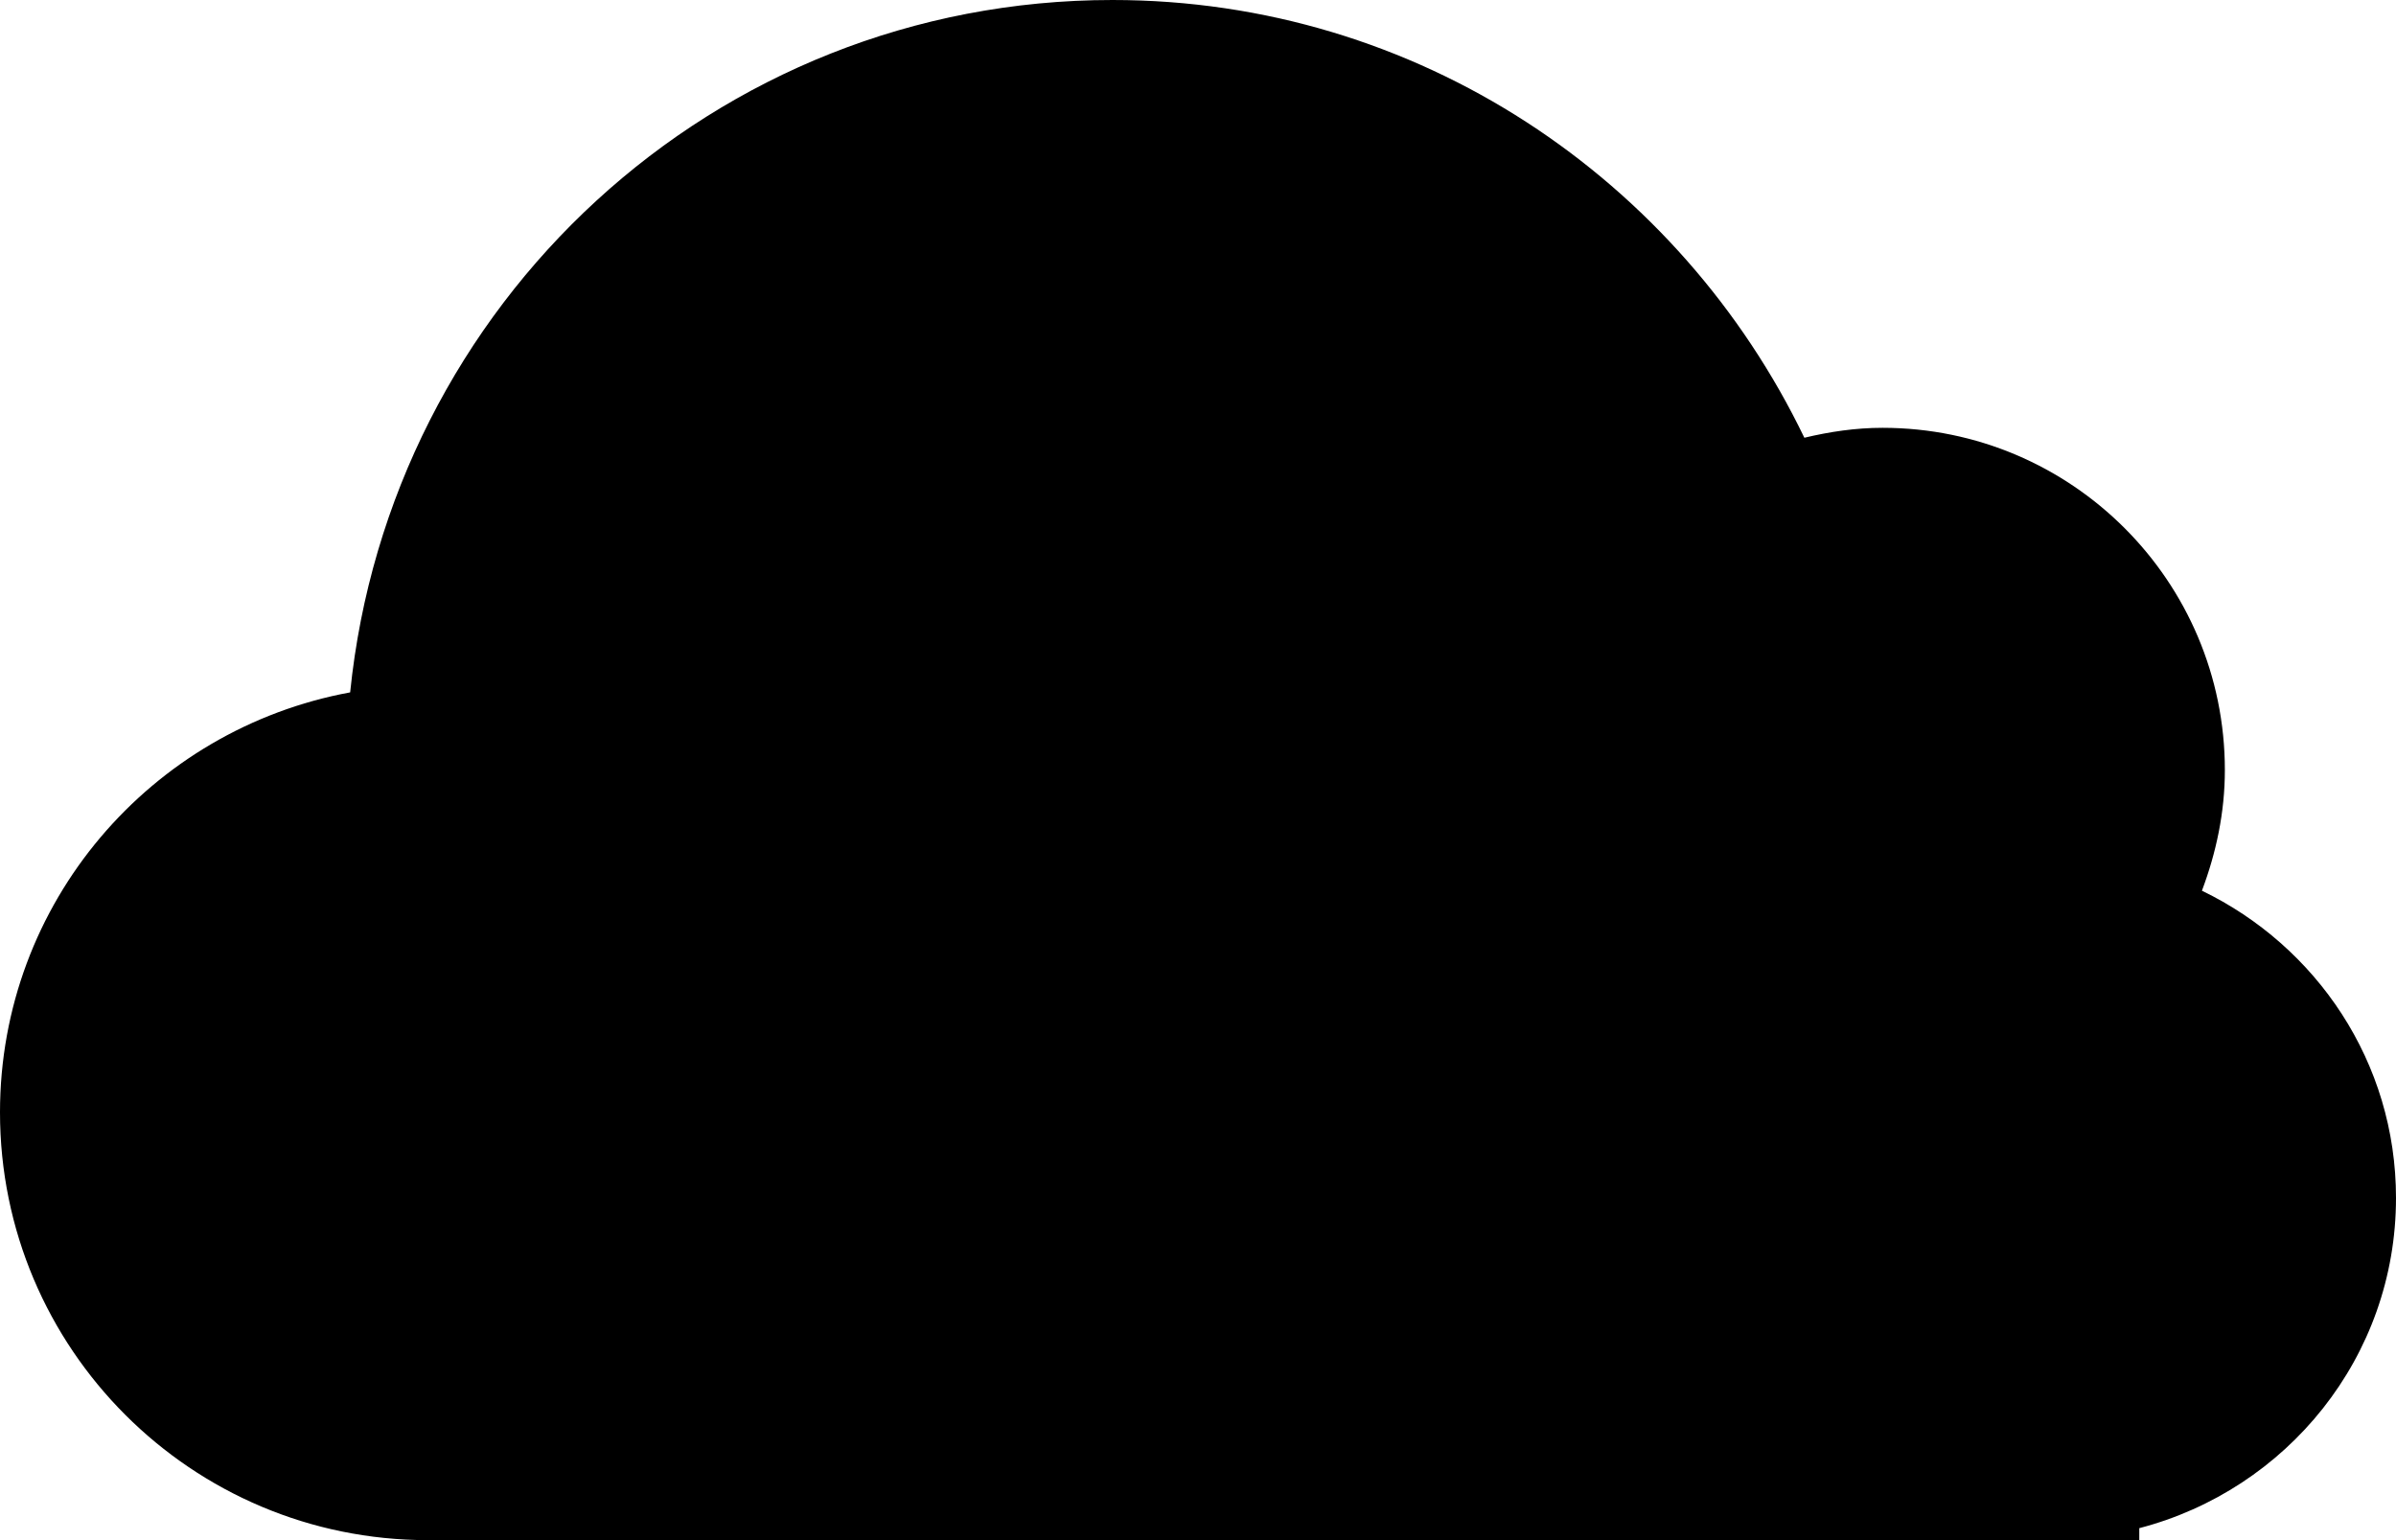 <?xml version="1.0" encoding="iso-8859-1"?>
<!-- Generator: Adobe Illustrator 16.0.0, SVG Export Plug-In . SVG Version: 6.00 Build 0)  -->
<!DOCTYPE svg PUBLIC "-//W3C//DTD SVG 1.1//EN" "http://www.w3.org/Graphics/SVG/1.1/DTD/svg11.dtd">
<svg version="1.1" id="Layer_1" xmlns="http://www.w3.org/2000/svg" xmlns:xlink="http://www.w3.org/1999/xlink" x="0px" y="0px"
	 width="14px" height="9px" viewBox="0 0 14 9" style="enable-background:new 0 0 14 9;" xml:space="preserve">
<path d="M14,7c0-0.793-0.465-1.472-1.134-1.795C12.949,4.984,13,4.749,13,4.5c0-1.104-0.896-2-2-2c-0.158,0-0.31,0.023-0.457,0.058
	C9.816,1.049,8.286,0,6.5,0C4.17,0,2.276,1.777,2.046,4.046C0.883,4.26,0,5.274,0,6.5C0,7.881,1.119,9,2.5,9h10V8.93
	C13.361,8.706,14,7.931,14,7z"/>
<g>
</g>
<g>
</g>
<g>
</g>
<g>
</g>
<g>
</g>
<g>
</g>
<g>
</g>
<g>
</g>
<g>
</g>
<g>
</g>
<g>
</g>
<g>
</g>
<g>
</g>
<g>
</g>
<g>
</g>
</svg>
